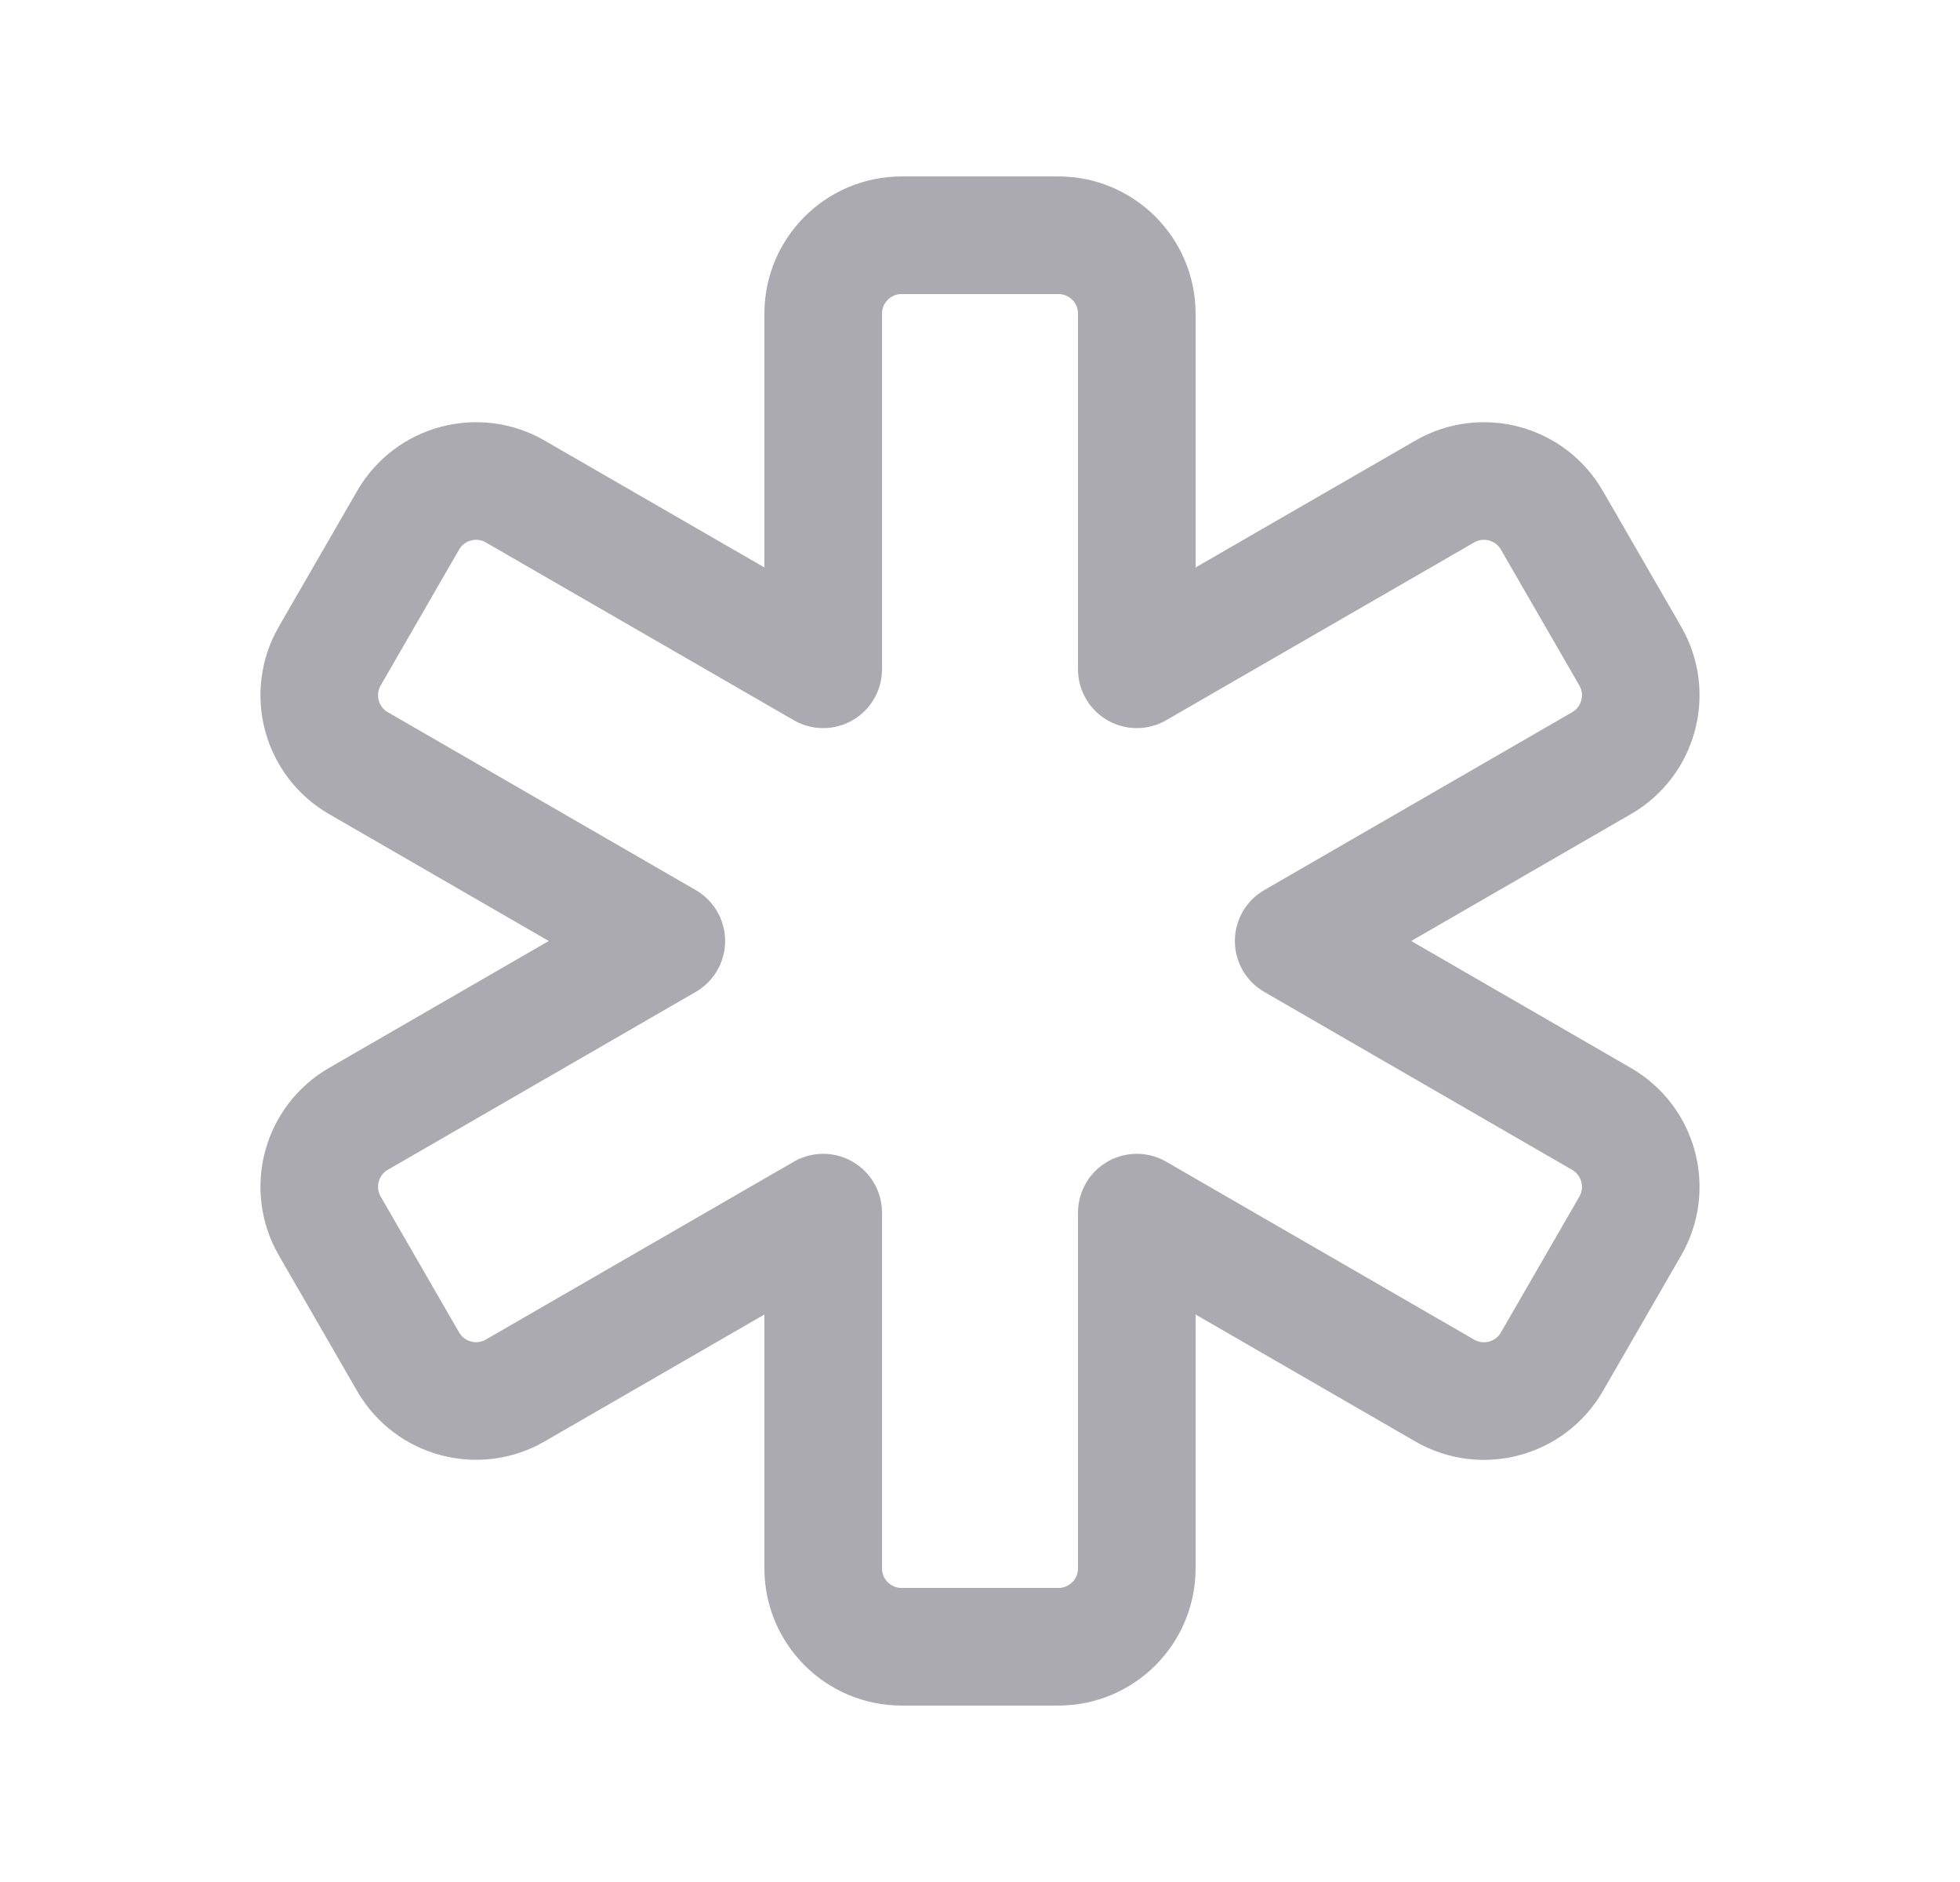 <svg width="25" height="24" viewBox="0 0 25 24" fill="none" xmlns="http://www.w3.org/2000/svg">
<path fill-rule="evenodd" clip-rule="evenodd" d="M13.5 3C14.052 3 14.5 3.448 14.5 4V8.535L18.428 6.268C18.906 5.992 19.518 6.156 19.794 6.634L20.794 8.366C21.07 8.844 20.906 9.456 20.428 9.732L16.501 12L20.428 14.269C20.906 14.545 21.07 15.157 20.794 15.635L19.794 17.367C19.518 17.845 18.906 18.009 18.428 17.733L14.5 15.464V20C14.5 20.552 14.052 21 13.5 21H11.5C10.948 21 10.5 20.552 10.5 20V15.464L6.572 17.732C6.094 18.008 5.482 17.844 5.206 17.366L4.206 15.634C3.93 15.156 4.094 14.544 4.572 14.268L8.499 12L4.572 9.732C4.094 9.456 3.93 8.844 4.206 8.366L5.206 6.634C5.482 6.156 6.094 5.992 6.572 6.268L10.5 8.535V4C10.5 3.448 10.948 3 11.5 3H13.5Z" stroke="#ACAAB1" stroke-width="1.5" stroke-linecap="round" stroke-linejoin="round"/>
</svg>
